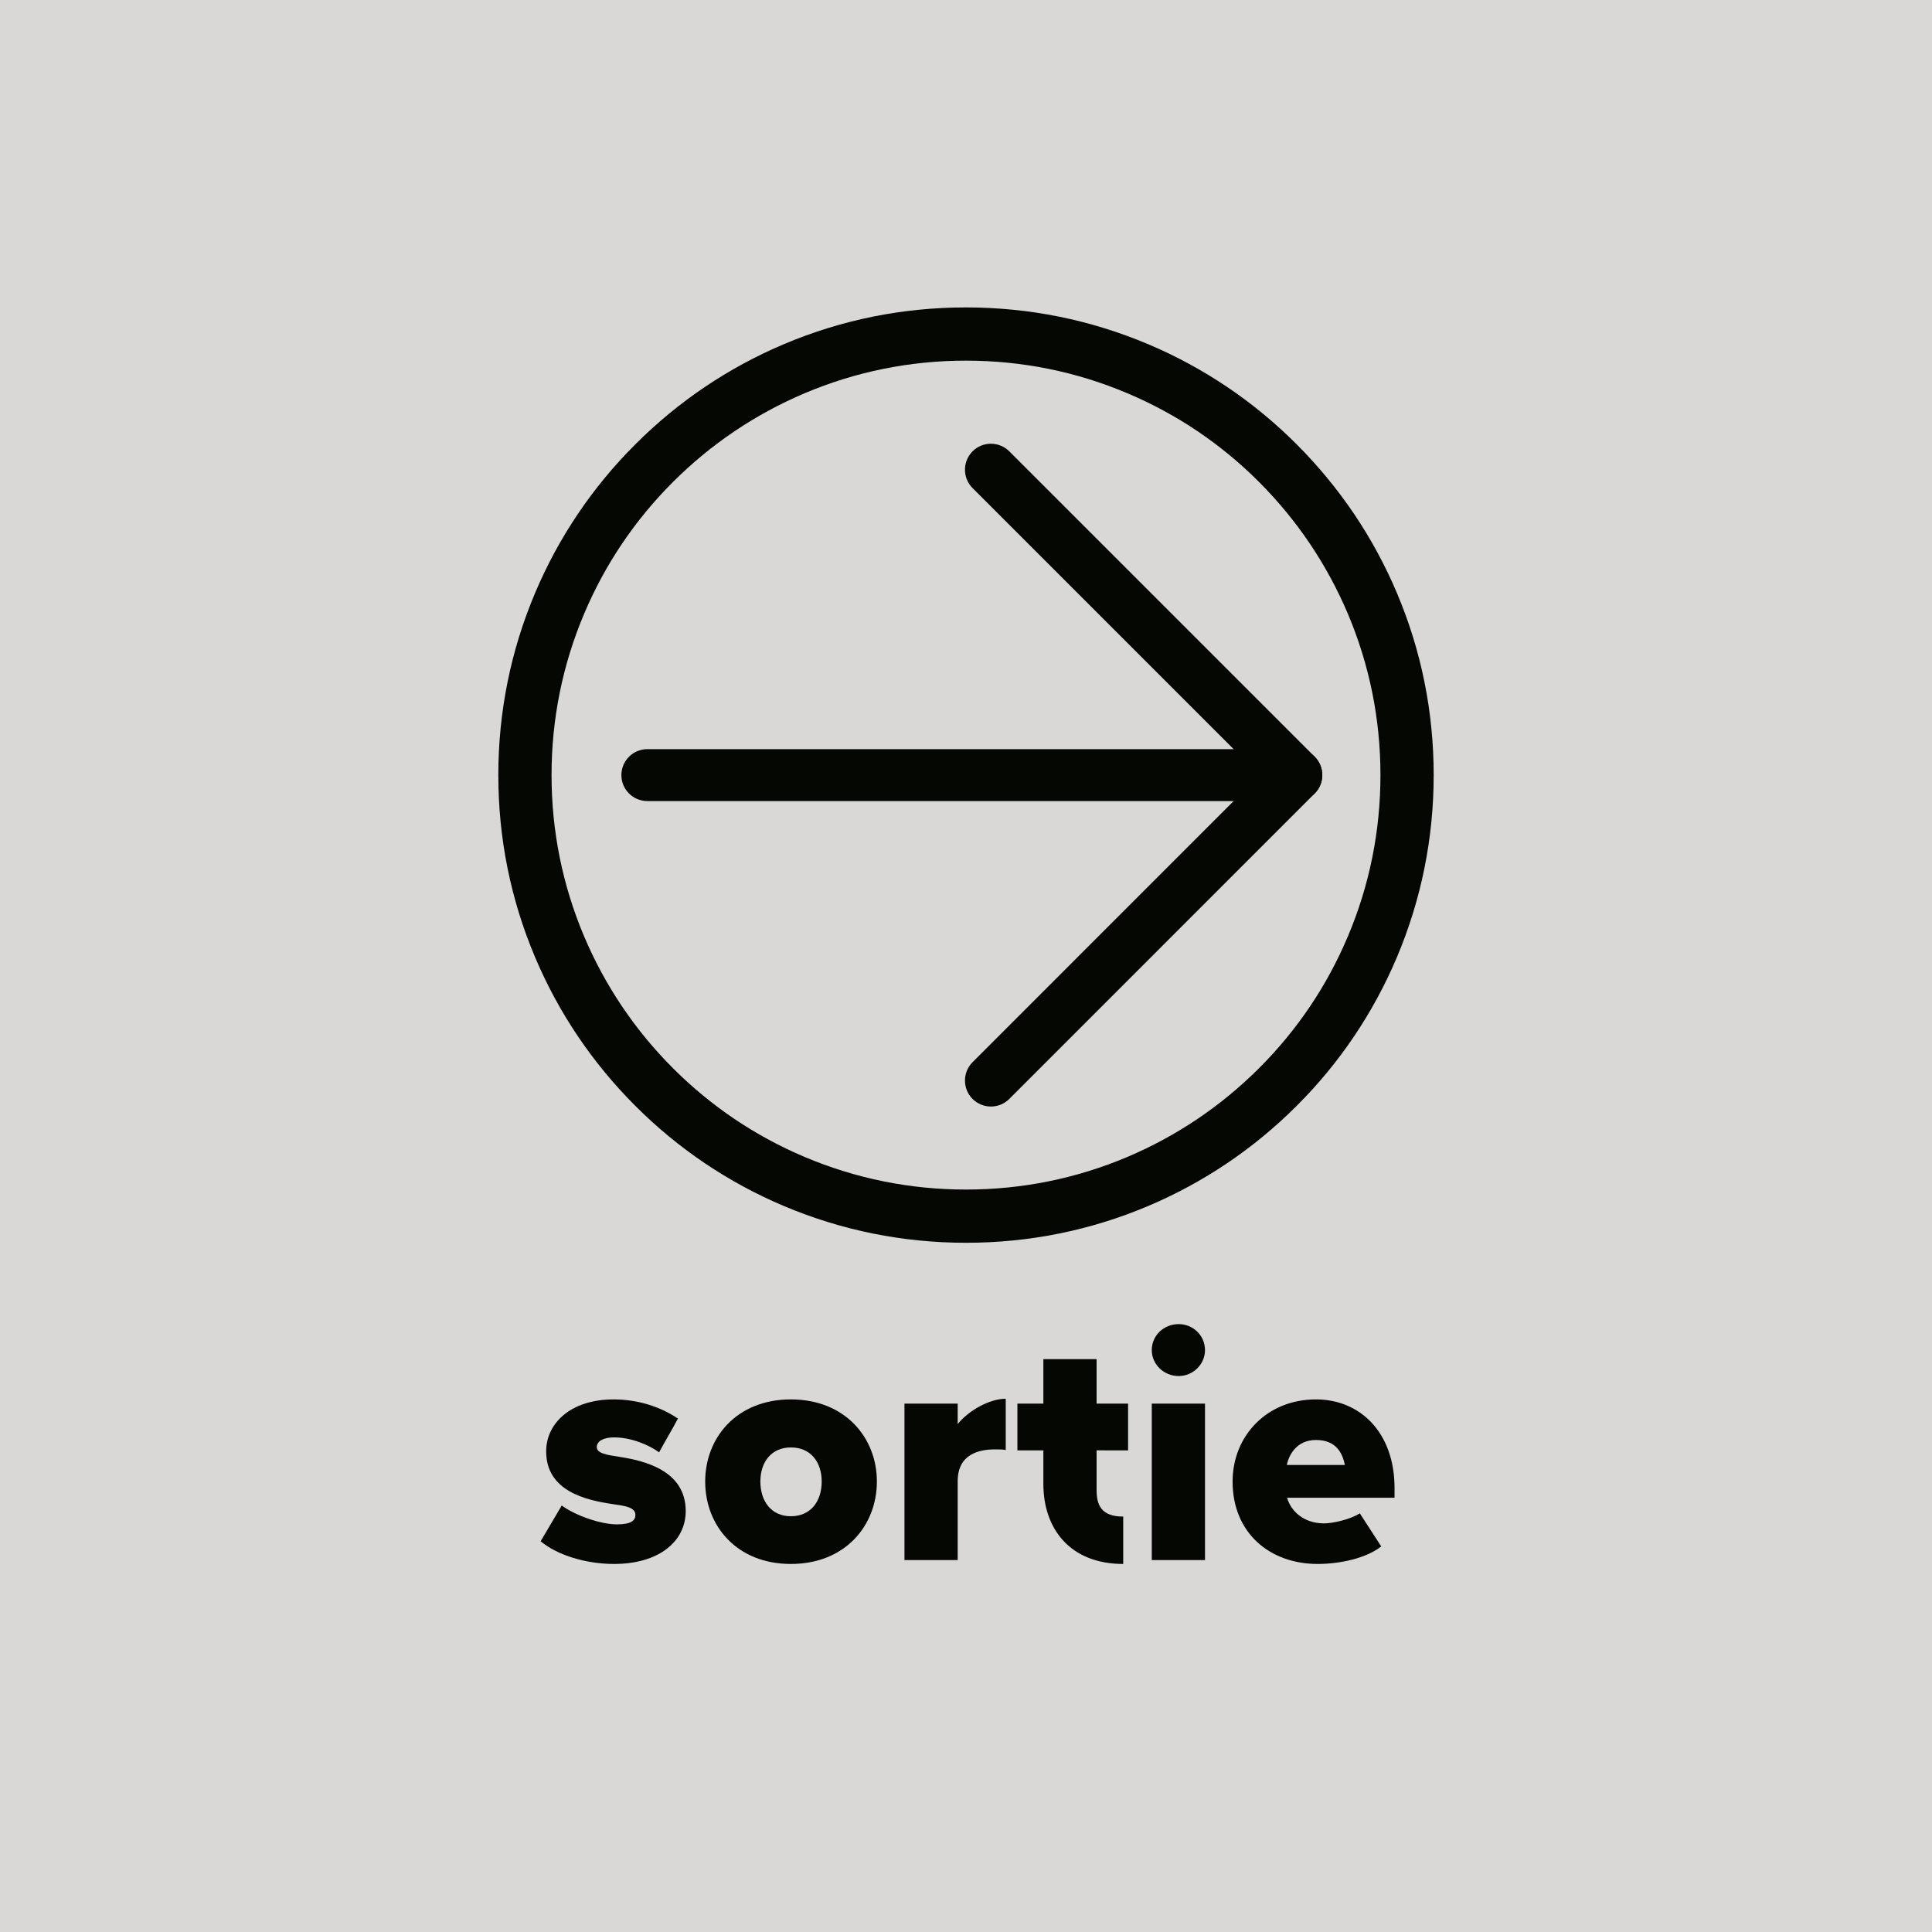 <?xml version="1.0" encoding="utf-8"?>
<!-- Generator: Adobe Illustrator 26.5.0, SVG Export Plug-In . SVG Version: 6.00 Build 0)  -->
<svg version="1.1" id="Calque_1" xmlns="http://www.w3.org/2000/svg" xmlns:xlink="http://www.w3.org/1999/xlink" x="0px" y="0px"
	 viewBox="0 0 2976.4 2976.4" style="enable-background:new 0 0 2976.4 2976.4;" xml:space="preserve">
<style type="text/css">
	.st0{fill:#D9D8D6;}
	.st1{enable-background:new    ;}
	.st2{fill:#050703;}
</style>
<rect y="0" class="st0" width="2976.4" height="2976.4"/>
<g class="st1">
	<path class="st2" d="M832.9,2374.4c11-19,21.5-36,32.5-55c20.5,15,59.5,29,85,29c22,0,28.5-6,28.5-14.5c0-12-16-14-37-17
		c-39-6-100.5-19.5-100.5-81c0-42.5,37-80,104-80c37.5,0,72.5,11.5,99,29.5c-10,19-19,33.5-29,52c-16-11.5-43-23-69.5-23
		c-15.5,0-26.5,5.5-26.5,15s15,12,35,15c38.5,6,102,21,102,83.5c0,47-41.5,81.5-110.5,81.5C902.9,2409.4,858.4,2395.9,832.9,2374.4z
		"/>
	<path class="st2" d="M1086.4,2282.4c0-67.5,48.5-126.5,132-126.5s132.5,59,132.5,126.5c0,68-49,127-132.5,127
		S1086.4,2350.4,1086.4,2282.4z M1265.9,2282.4c0-30-17-52.5-47.5-52.5c-30,0-47,22.5-47,52.5c0,30.5,17,53.5,47,53.5
		C1248.9,2335.9,1265.9,2312.9,1265.9,2282.4z"/>
	<path class="st2" d="M1393.4,2403.4v-241h82v31.5c16.5-20.5,48.5-39,74-39v79c-4.5-1-9.5-1-16.5-1c-23.5,0-57.5,6.5-57.5,49v121.5
		H1393.4z"/>
	<path class="st2" d="M1689.4,2234.4v61c0,22.5,6.5,41,41,41v73c-82.5,0-123-55-123-123v-52h-40v-72h40v-68.5h82v68.5h48.5v72
		H1689.4z"/>
	<path class="st2" d="M1774.4,2079.9c0-22.5,18.5-40,41.5-40c22,0,40.5,17.5,40.5,40c0,22-18.5,40-40.5,40
		C1792.9,2119.9,1774.4,2101.9,1774.4,2079.9z M1774.4,2403.4v-241h82v241H1774.4z"/>
	<path class="st2" d="M1898.9,2282.4c0-70,52.5-126.5,128.5-126.5c68,0,121,51,121,136.5v15h-165.5c5.5,20,25,39.5,57,39.5
		c13,0,40.5-6,55-15.5l33,51c-23.5,18.5-64,27-98,27C1956.4,2409.4,1898.9,2361.9,1898.9,2282.4z M2027.4,2218.4
		c-30.5,0-42,24-45,38.5h89.5C2068.4,2239.9,2059.4,2218.4,2027.4,2218.4z"/>
</g>
<g>
	<path class="st2" d="M1526.6,1704.7c-10.2,0-20.5-3.9-28.3-11.7c-15.6-15.6-15.6-40.9,0-56.6l442.2-442.3l-442.2-442.2
		c-15.6-15.6-15.6-40.9,0-56.6c15.6-15.6,40.9-15.6,56.6,0l470.5,470.5c15.6,15.6,15.6,40.9,0,56.6L1554.9,1693
		C1547.1,1700.8,1536.8,1704.7,1526.6,1704.7z"/>
	<path class="st2" d="M1997.1,1234.1H997.3c-22.1,0-40-17.9-40-40s17.9-40,40-40h999.8c22.1,0,40,17.9,40,40
		S2019.2,1234.1,1997.1,1234.1z"/>
	<path class="st2" d="M1488.2,1914.6c-97.3,0-191.6-19.1-280.5-56.6c-85.8-36.3-162.9-88.2-229-154.4
		c-66.2-66.2-118.1-143.2-154.4-229c-37.6-88.9-56.6-183.2-56.6-280.5s19.1-191.6,56.6-280.5c36.3-85.8,88.2-162.9,154.4-229
		c66.2-66.2,143.2-118.1,229-154.4c88.9-37.6,183.2-56.6,280.5-56.6s191.6,19.1,280.5,56.6c85.8,36.3,162.9,88.2,229,154.4
		s118.1,143.2,154.4,229c37.6,88.9,56.6,183.2,56.6,280.5s-19.1,191.6-56.6,280.5c-36.3,85.8-88.2,162.9-154.4,229
		s-143.2,118.1-229,154.4C1679.8,1895.6,1585.5,1914.6,1488.2,1914.6z M1488.2,555.6c-86.2,0-169.8,16.9-248.5,50.2
		c-76,32.2-144.3,78.2-203,136.8c-58.6,58.6-104.7,126.9-136.8,203c-33.3,78.7-50.2,162.3-50.2,248.5s16.9,169.8,50.2,248.5
		c32.2,76,78.2,144.3,136.8,203c58.6,58.6,126.9,104.7,203,136.8c78.7,33.3,162.3,50.2,248.5,50.2s169.8-16.9,248.5-50.2
		c76-32.2,144.3-78.2,203-136.8s104.7-126.9,136.8-203c33.3-78.7,50.2-162.3,50.2-248.5s-16.9-169.8-50.2-248.5
		c-32.2-76-78.2-144.3-136.8-203s-126.9-104.7-203-136.8C1658,572.5,1574.4,555.6,1488.2,555.6z"/>
</g>
</svg>
